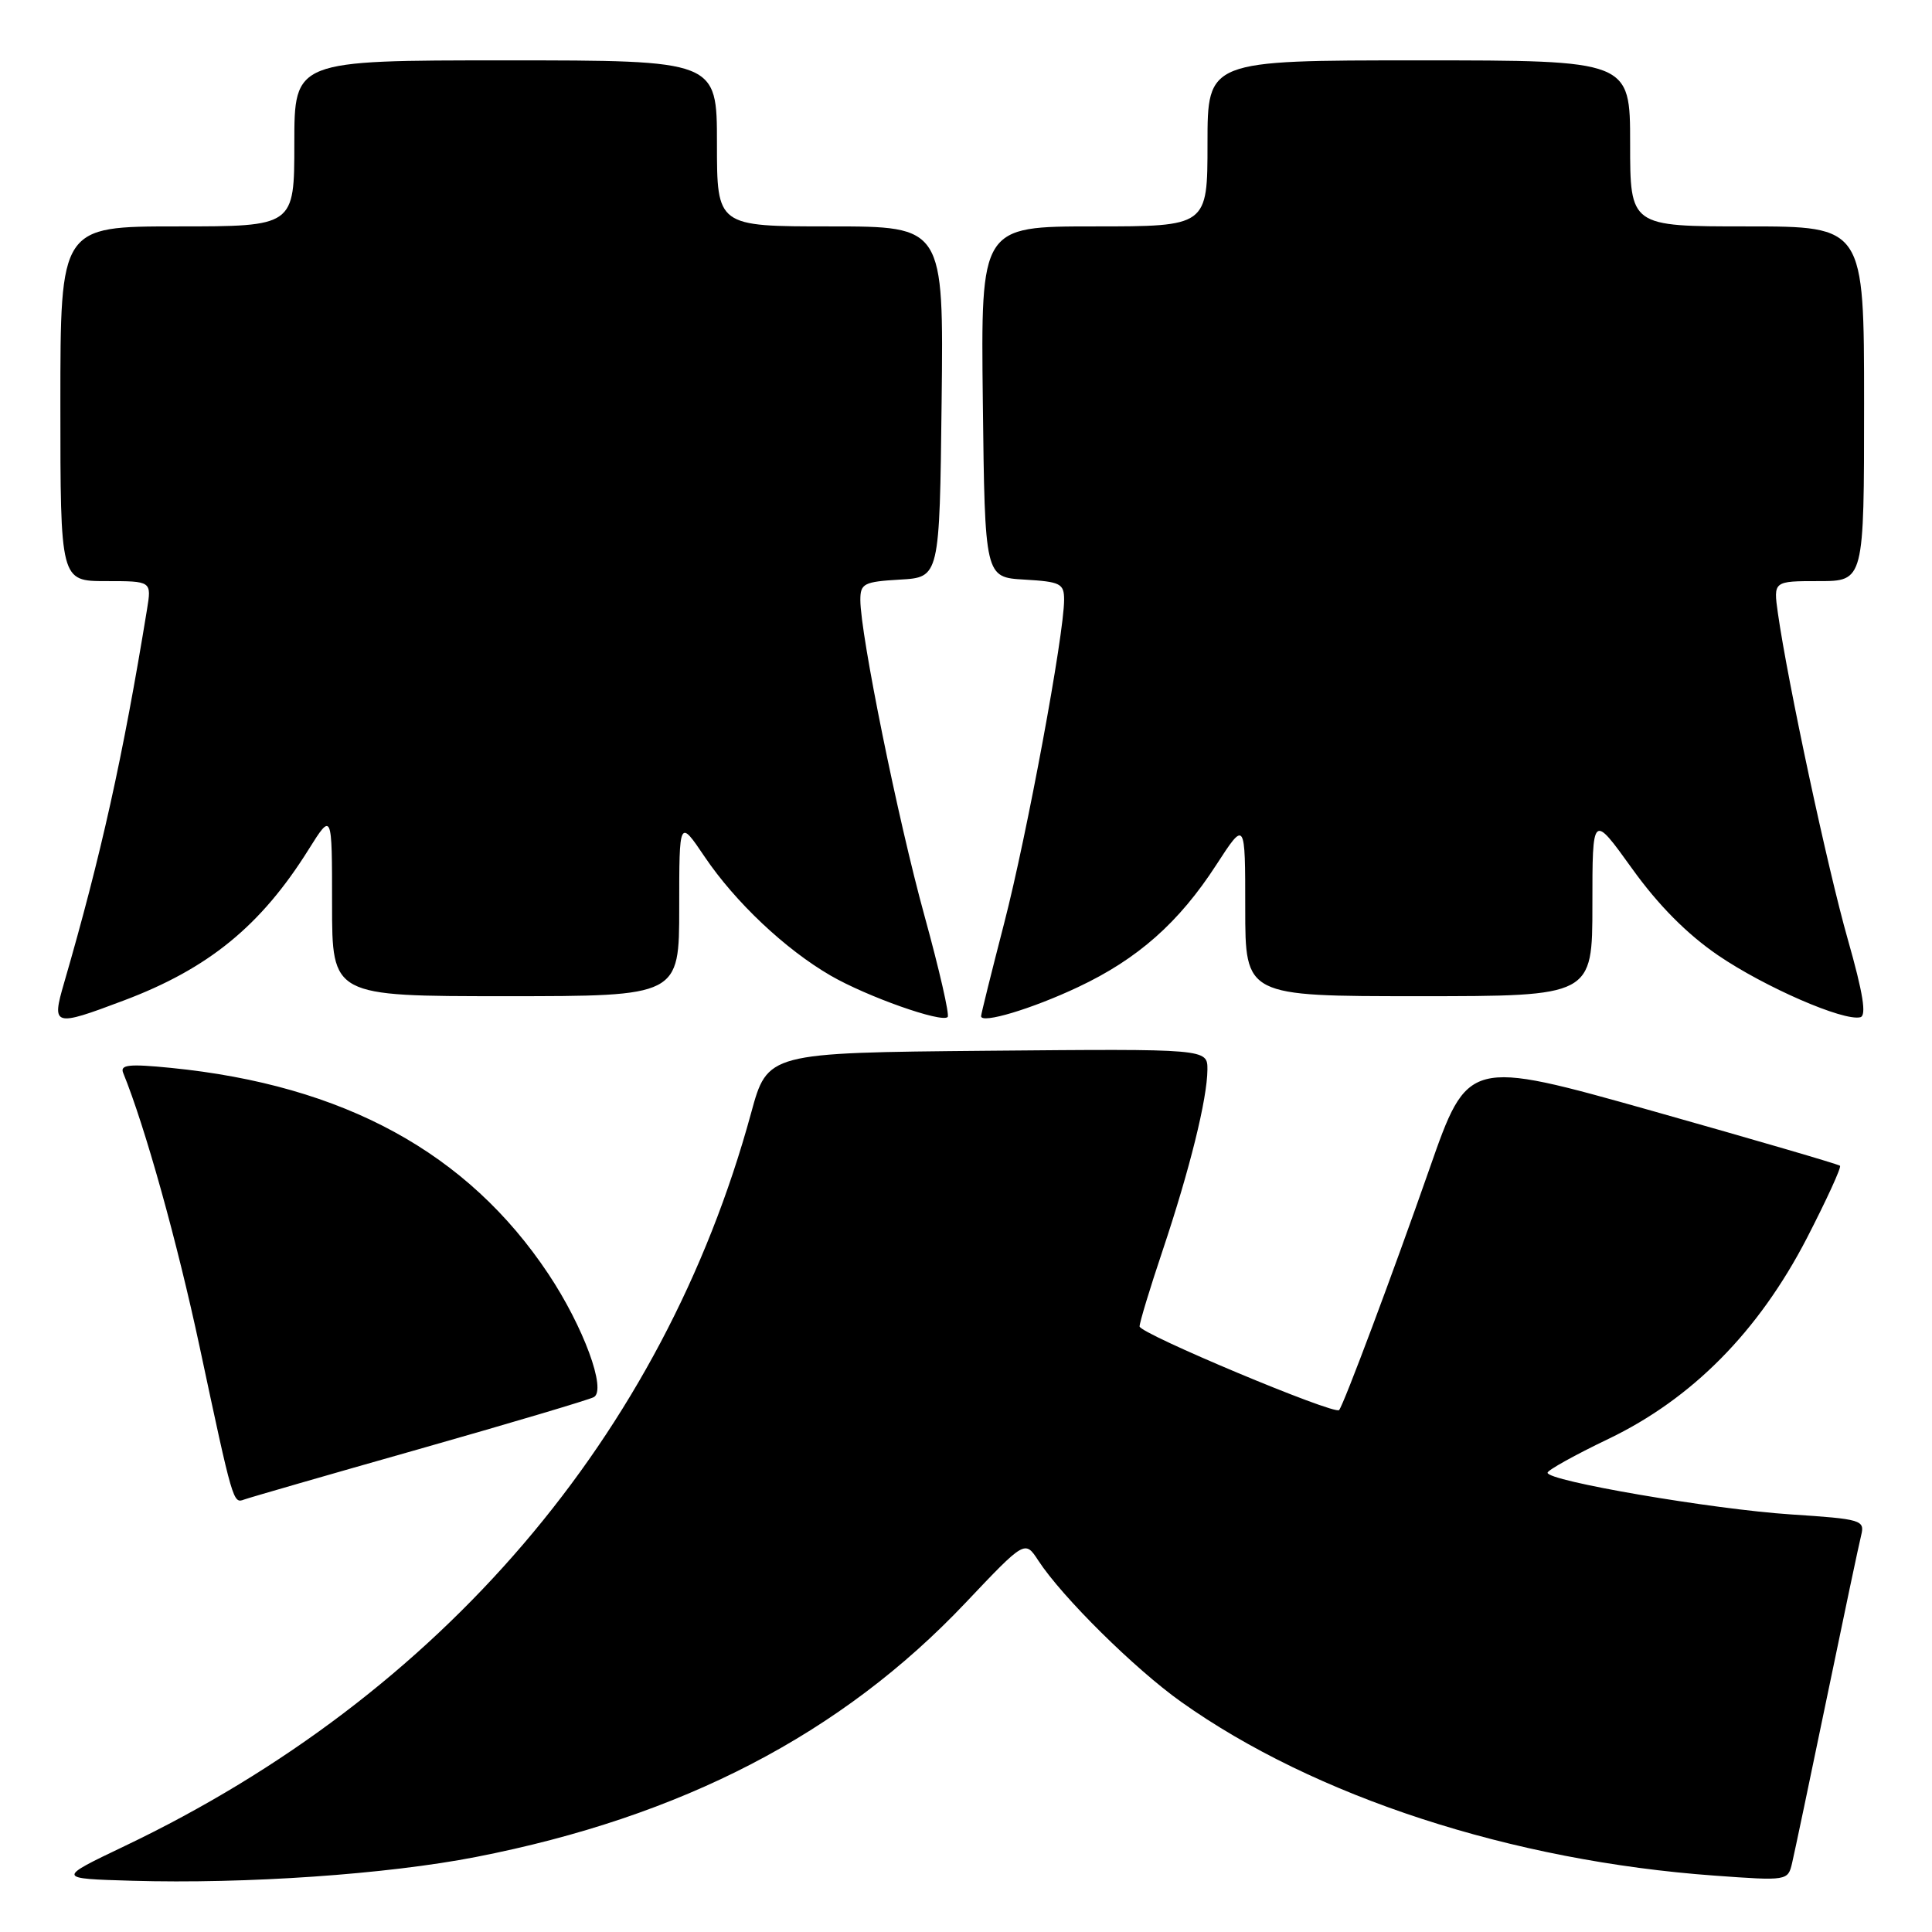 <?xml version="1.0" encoding="UTF-8" standalone="no"?>
<!DOCTYPE svg PUBLIC "-//W3C//DTD SVG 1.1//EN" "http://www.w3.org/Graphics/SVG/1.1/DTD/svg11.dtd" >
<svg xmlns="http://www.w3.org/2000/svg" xmlns:xlink="http://www.w3.org/1999/xlink" version="1.1" viewBox="0 0 256 256">
 <g >
 <path fill="currentColor"
d=" M 63.06 246.06 C 90.34 240.74 111.49 229.76 127.93 212.39 C 135.81 204.07 135.81 204.07 137.58 206.78 C 140.74 211.62 150.34 221.12 156.50 225.50 C 174.19 238.08 200.30 246.59 227.20 248.53 C 236.83 249.23 236.91 249.21 237.46 246.87 C 237.77 245.56 239.84 235.72 242.06 225.00 C 244.28 214.28 246.33 204.56 246.62 203.41 C 247.11 201.42 246.64 201.28 237.32 200.67 C 226.93 199.99 204.96 196.23 205.06 195.14 C 205.09 194.79 208.71 192.78 213.11 190.67 C 224.22 185.34 233.02 176.43 239.42 164.06 C 242.03 158.99 244.01 154.68 243.81 154.47 C 243.61 154.27 232.43 151.01 218.97 147.21 C 194.50 140.32 194.50 140.32 189.40 154.91 C 184.57 168.72 178.06 186.10 177.44 186.84 C 176.86 187.53 151.00 176.70 151.00 175.76 C 151.00 175.23 152.38 170.68 154.07 165.65 C 157.66 154.93 159.96 145.62 159.99 141.73 C 160.00 138.97 160.00 138.97 130.85 139.23 C 101.70 139.50 101.70 139.50 99.52 147.50 C 87.86 190.21 58.48 224.58 16.50 244.62 C 7.50 248.92 7.50 248.92 17.50 249.21 C 32.61 249.65 51.27 248.36 63.06 246.06 Z  M 55.50 192.02 C 67.60 188.58 78.03 185.48 78.68 185.13 C 80.41 184.20 77.31 175.78 72.66 168.80 C 61.97 152.74 45.56 143.78 22.64 141.50 C 17.10 140.95 15.88 141.08 16.32 142.16 C 19.22 149.27 23.47 164.51 26.46 178.50 C 30.86 199.13 30.89 199.25 32.34 198.70 C 32.98 198.46 43.40 195.45 55.50 192.02 Z  M 16.35 132.59 C 27.61 128.36 34.57 122.68 40.90 112.55 C 44.00 107.61 44.00 107.61 44.00 119.80 C 44.00 132.00 44.00 132.00 67.00 132.00 C 90.00 132.00 90.00 132.00 90.00 120.26 C 90.00 108.53 90.00 108.53 93.36 113.51 C 97.42 119.53 104.04 125.78 110.06 129.27 C 114.86 132.05 124.77 135.56 125.57 134.76 C 125.84 134.49 124.46 128.47 122.51 121.39 C 118.98 108.60 114.00 84.06 114.00 79.49 C 114.00 77.32 114.47 77.08 119.25 76.80 C 124.50 76.50 124.50 76.50 124.77 53.25 C 125.04 30.00 125.04 30.00 110.02 30.00 C 95.00 30.00 95.00 30.00 95.00 19.00 C 95.00 8.00 95.00 8.00 67.00 8.00 C 39.00 8.00 39.00 8.00 39.00 19.00 C 39.00 30.00 39.00 30.00 23.50 30.00 C 8.00 30.00 8.00 30.00 8.00 53.50 C 8.00 77.00 8.00 77.00 14.05 77.00 C 20.09 77.00 20.09 77.00 19.48 80.75 C 16.30 100.25 13.40 113.33 8.49 130.25 C 6.82 135.99 7.10 136.08 16.35 132.59 Z  M 142.86 130.79 C 150.76 127.07 156.21 122.25 161.17 114.59 C 165.00 108.69 165.00 108.69 165.00 120.34 C 165.00 132.00 165.00 132.00 188.00 132.00 C 211.00 132.00 211.00 132.00 211.00 119.89 C 211.00 107.78 211.00 107.78 216.25 115.08 C 219.75 119.96 223.55 123.78 227.66 126.59 C 233.84 130.80 244.27 135.34 246.50 134.79 C 247.35 134.59 246.87 131.60 244.85 124.50 C 242.16 115.04 236.90 90.49 235.58 81.25 C 234.98 77.00 234.98 77.00 240.99 77.00 C 247.00 77.00 247.00 77.00 247.00 53.50 C 247.00 30.00 247.00 30.00 231.50 30.00 C 216.00 30.00 216.00 30.00 216.00 19.00 C 216.00 8.00 216.00 8.00 188.00 8.00 C 160.00 8.00 160.00 8.00 160.00 19.00 C 160.00 30.00 160.00 30.00 144.98 30.00 C 129.96 30.00 129.96 30.00 130.23 53.25 C 130.50 76.50 130.50 76.50 135.75 76.80 C 140.52 77.08 141.00 77.32 141.00 79.47 C 141.00 84.10 136.07 110.68 133.06 122.32 C 131.38 128.82 130.00 134.37 130.00 134.65 C 130.00 135.70 136.72 133.69 142.86 130.79 Z "/>
</g>
</svg>